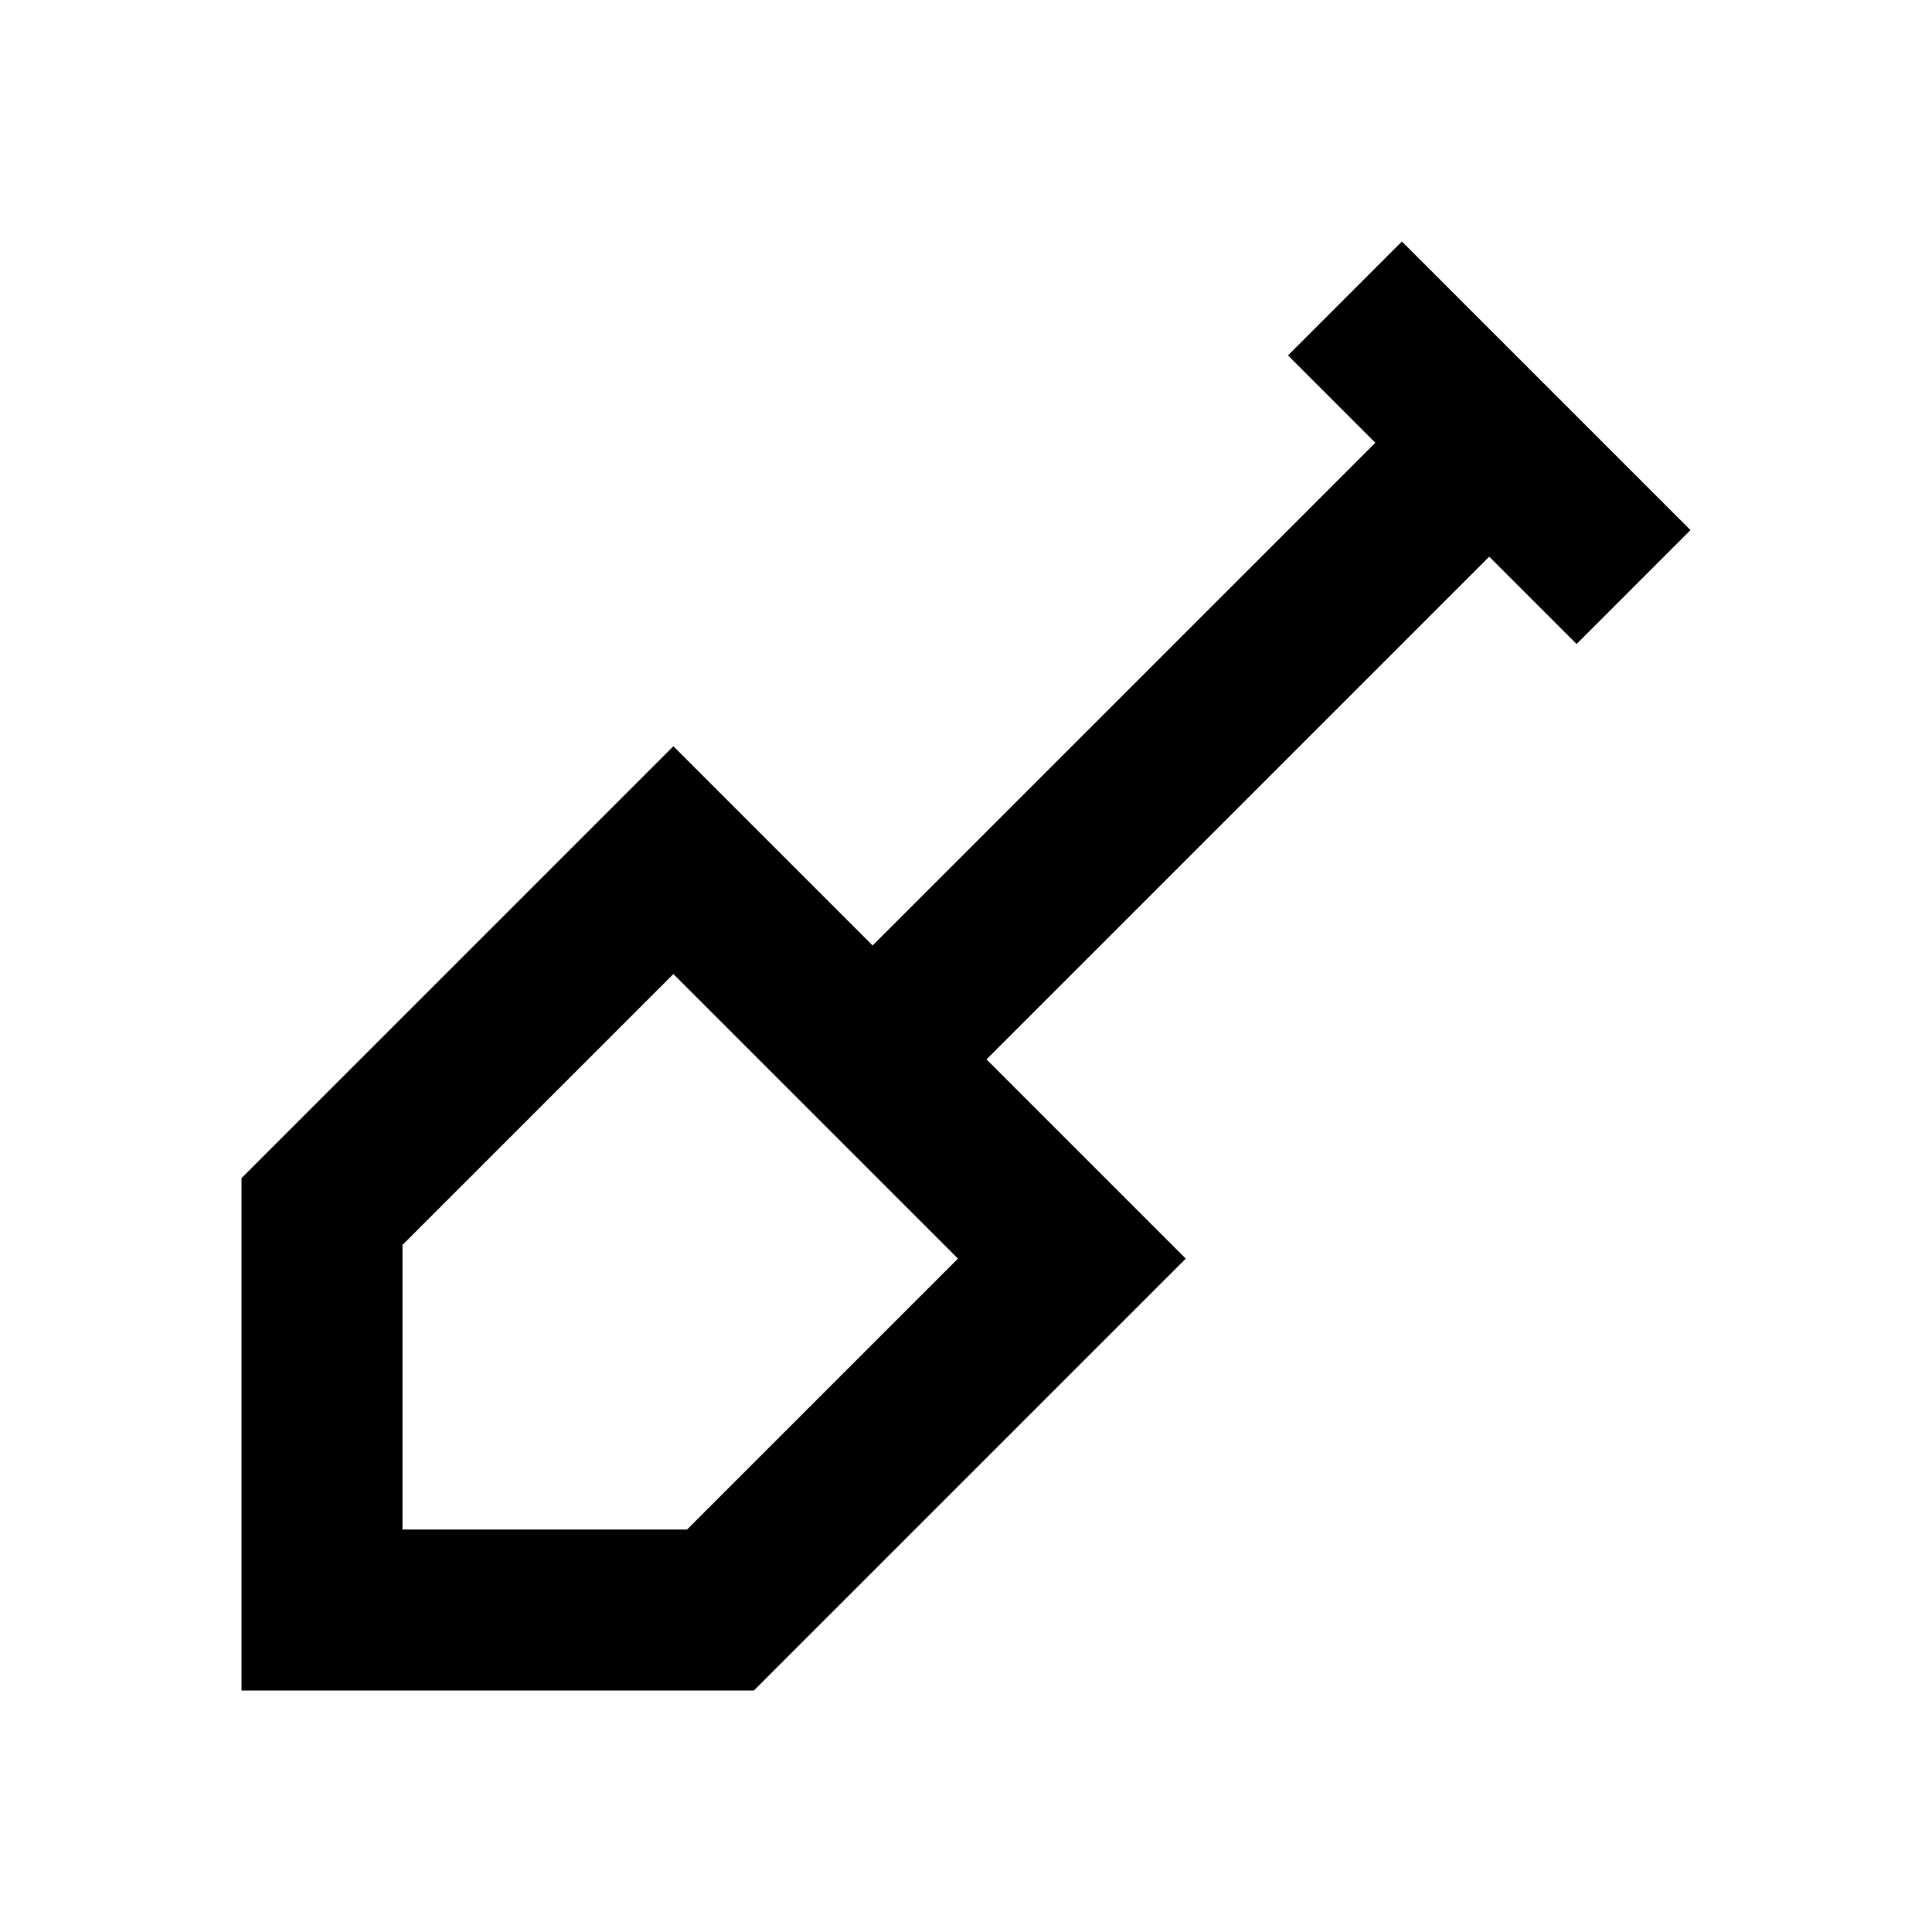 <svg xmlns="http://www.w3.org/2000/svg" viewBox="0 0 48 48"><rect width="48" height="48" style="fill:none"/><path d="M39.17,16,42,13.17,34.83,6,32,8.83,34.17,11,21.68,23.49l-4.95-4.95L6,29.27V42H18.73L29.46,31.27l-4.95-4.95L37,13.83ZM17.07,38H10V30.93l6.73-6.73,7.07,7.07Z"/></svg>